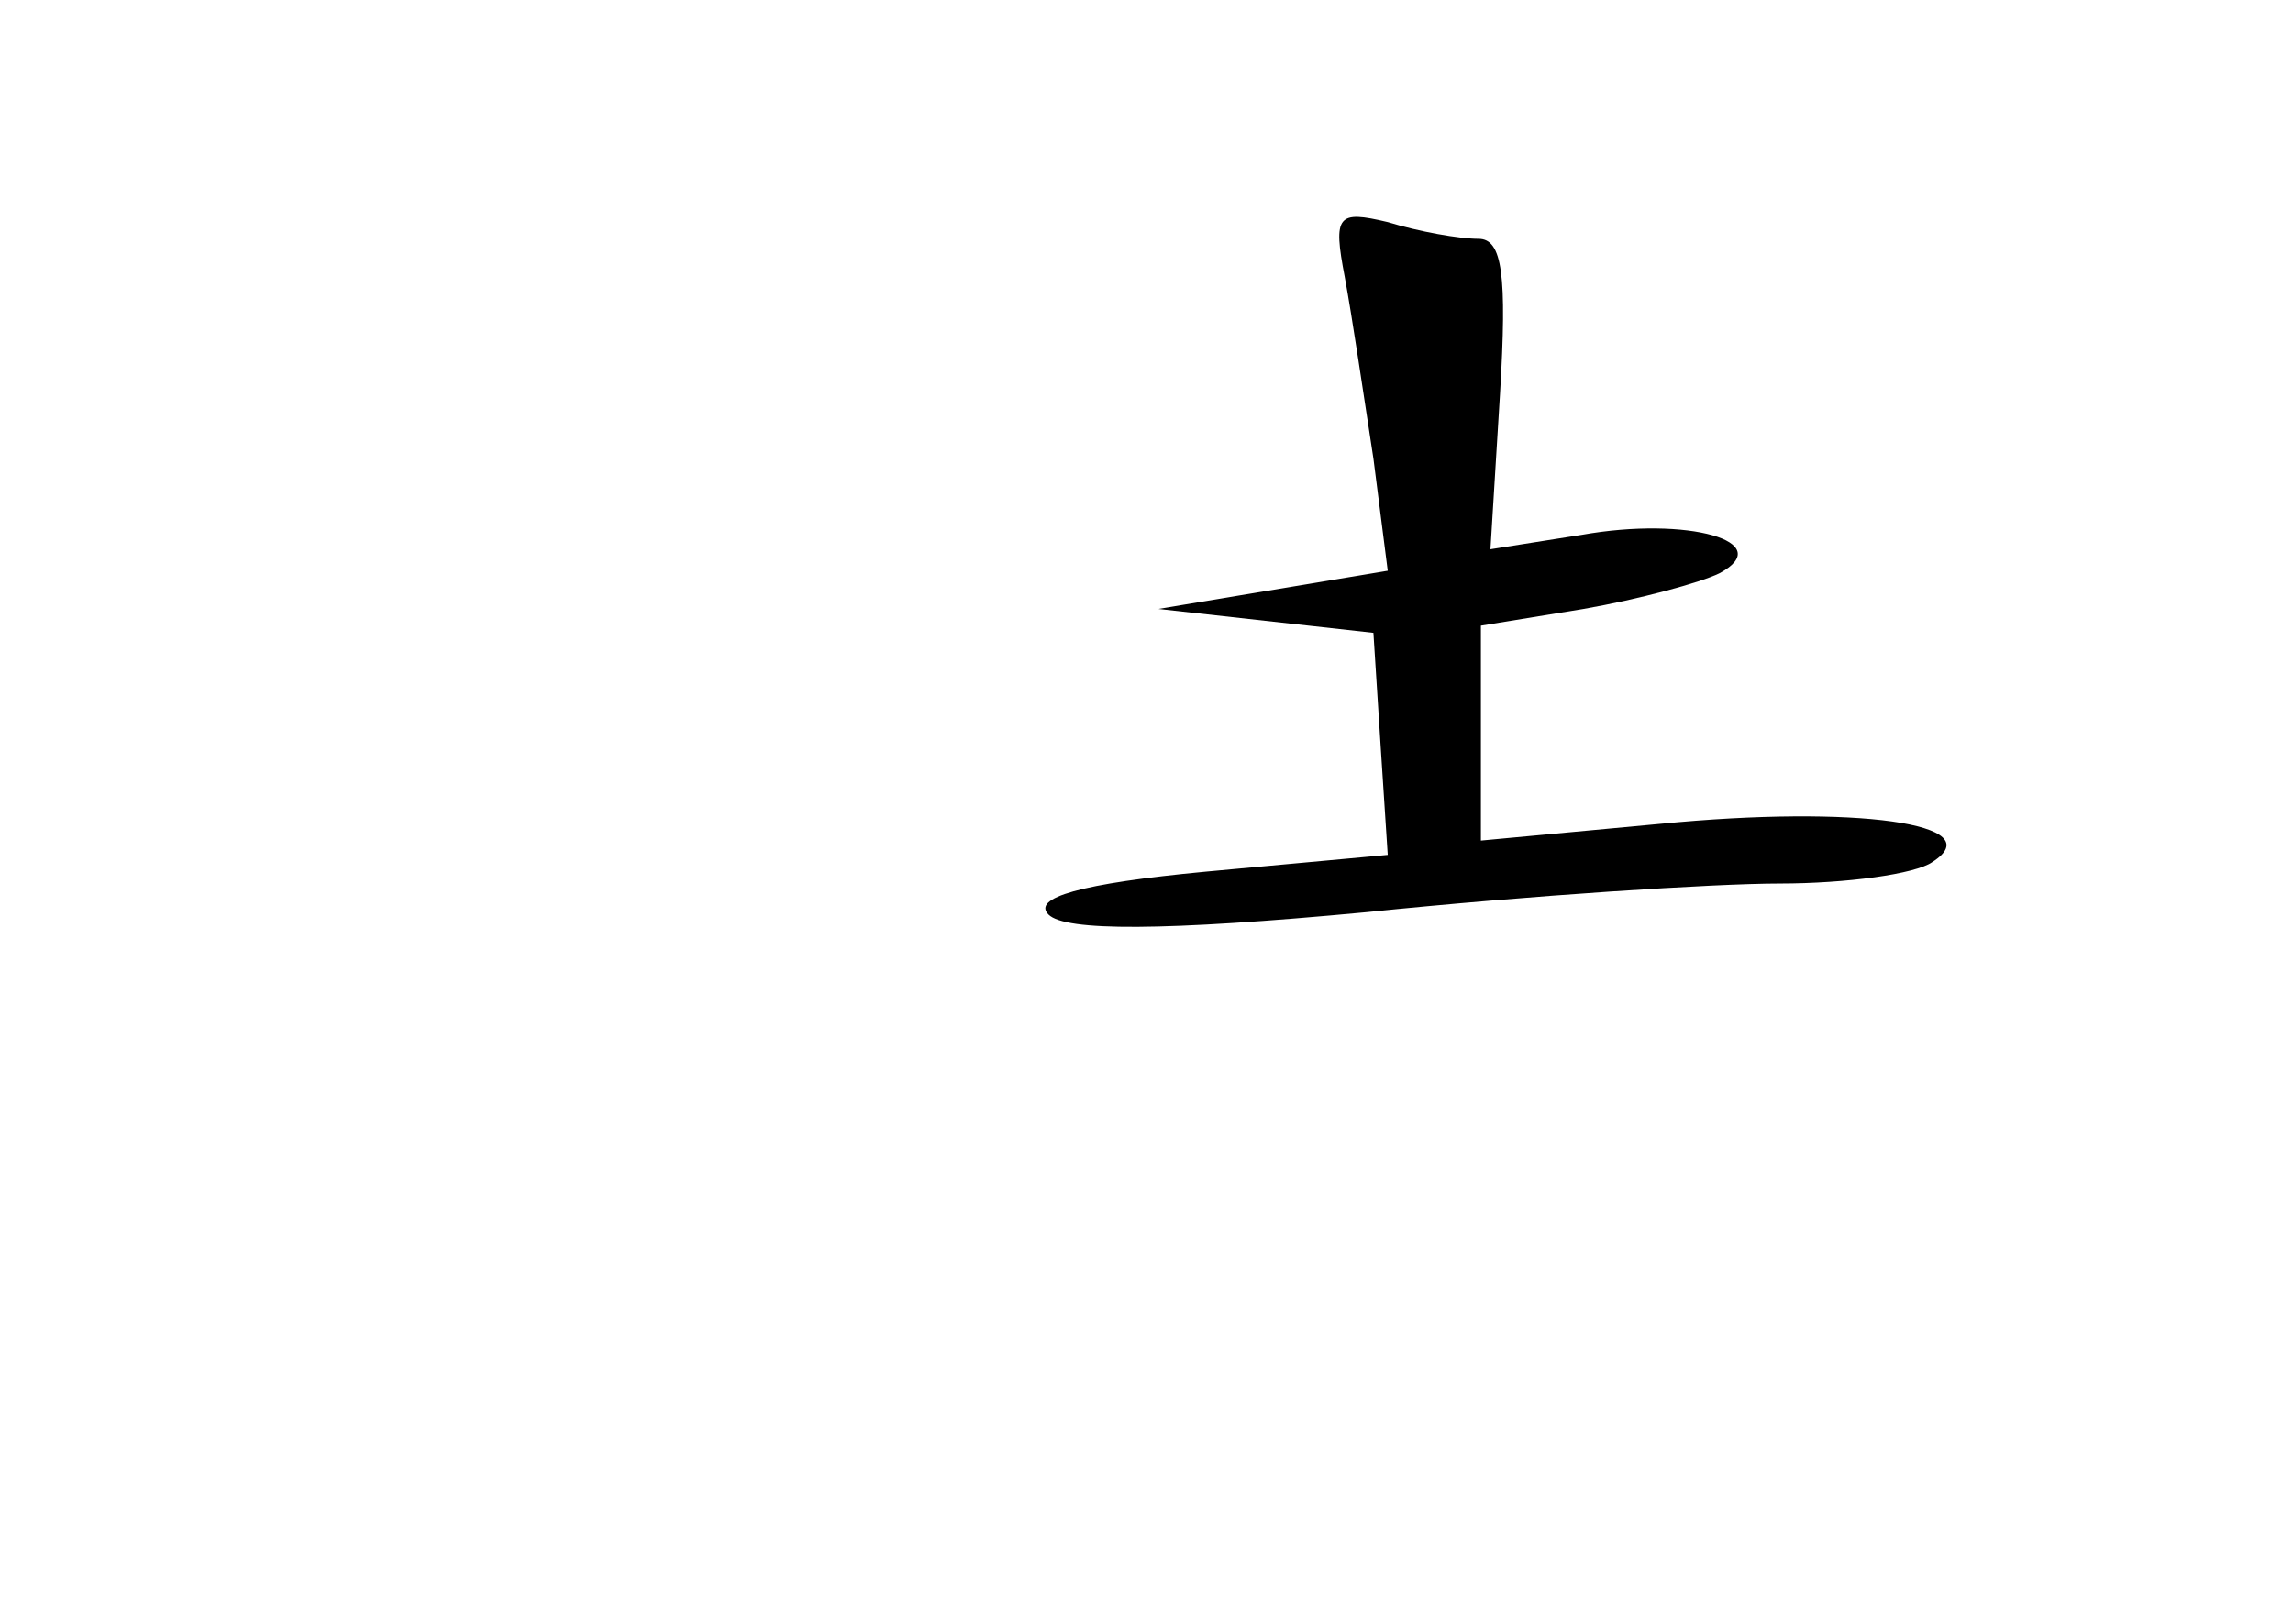 <?xml version="1.0" standalone="no"?>
<!DOCTYPE svg PUBLIC "-//W3C//DTD SVG 20010904//EN"
 "http://www.w3.org/TR/2001/REC-SVG-20010904/DTD/svg10.dtd">
<svg version="1.0" xmlns="http://www.w3.org/2000/svg"
 width="96pt" height="68pt" viewBox="0 0 96 68"
 preserveAspectRatio="xMidYMid meet">
<g transform="translate(0,68) scale(0.1,-0.1)"
fill="#000000" stroke="none">
<path d="M563 564 c3 -16 8 -50 12 -76 l6 -47 -48 -8 -48 -8 45 -5 45 -5 3
-47 3 -46 -76 -7 c-53 -5 -73 -11 -66 -18 7 -7 48 -7 133 1 68 7 146 12 173
12 28 0 57 4 64 9 25 16 -32 24 -114 16 l-75 -7 0 45 0 45 43 7 c23 4 49 11
57 15 24 13 -13 24 -58 16 l-38 -6 4 65 c3 50 1 65 -9 65 -8 0 -25 3 -38 7
-21 5 -23 3 -18 -23z"/>
</g>
</svg>
